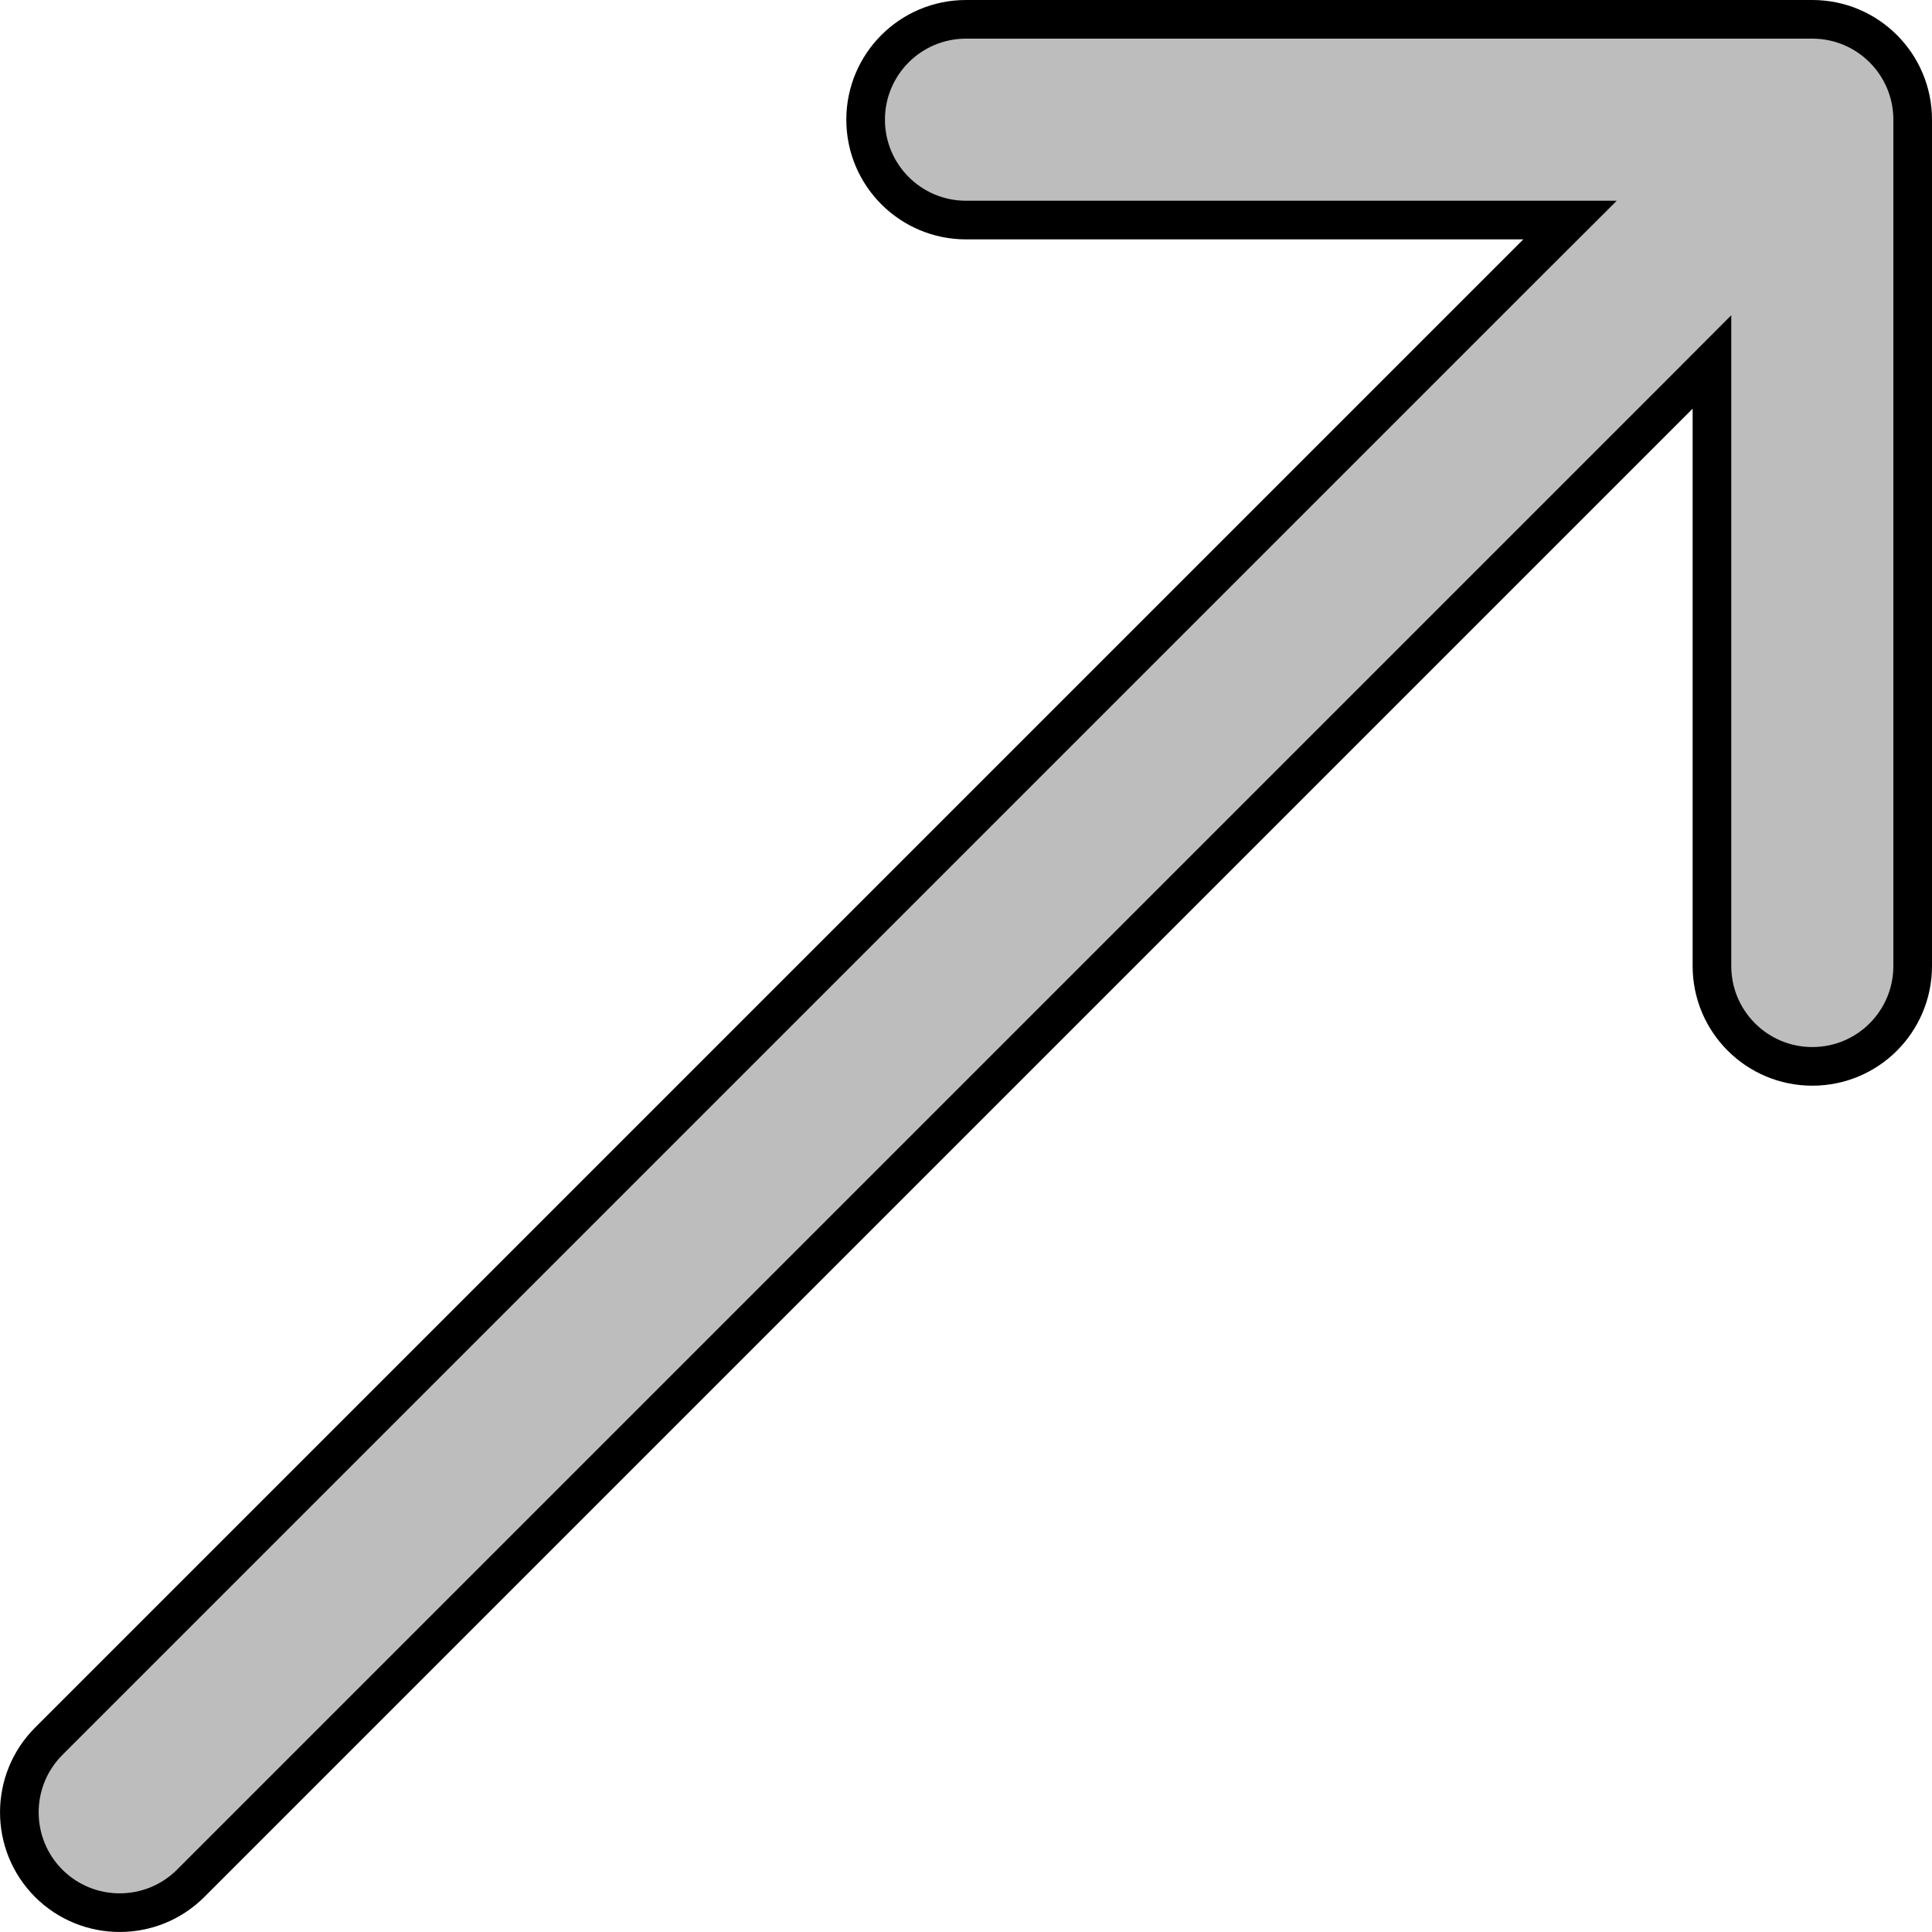 <svg width="20" height="20" viewBox="0 0 20 20" fill="none" xmlns="http://www.w3.org/2000/svg">
<path d="M15.911 2.619L16.253 2.278L15.77 2.278L10 2.278C9.426 2.278 8.961 1.813 8.961 1.239C8.961 0.665 9.426 0.2 10 0.2L18.761 0.2C19.335 0.2 19.8 0.665 19.8 1.239V10V10C19.8 10.287 19.684 10.546 19.496 10.735C19.308 10.923 19.048 11.039 18.761 11.039C18.187 11.039 17.722 10.574 17.722 10L17.722 4.23L17.722 3.747L17.381 4.089L1.974 19.496C1.568 19.901 0.91 19.901 0.504 19.496C0.099 19.09 0.099 18.432 0.504 18.026L15.911 2.619Z" fill="#BDBDBD" stroke="black" stroke-width="0.4"/>
</svg>
